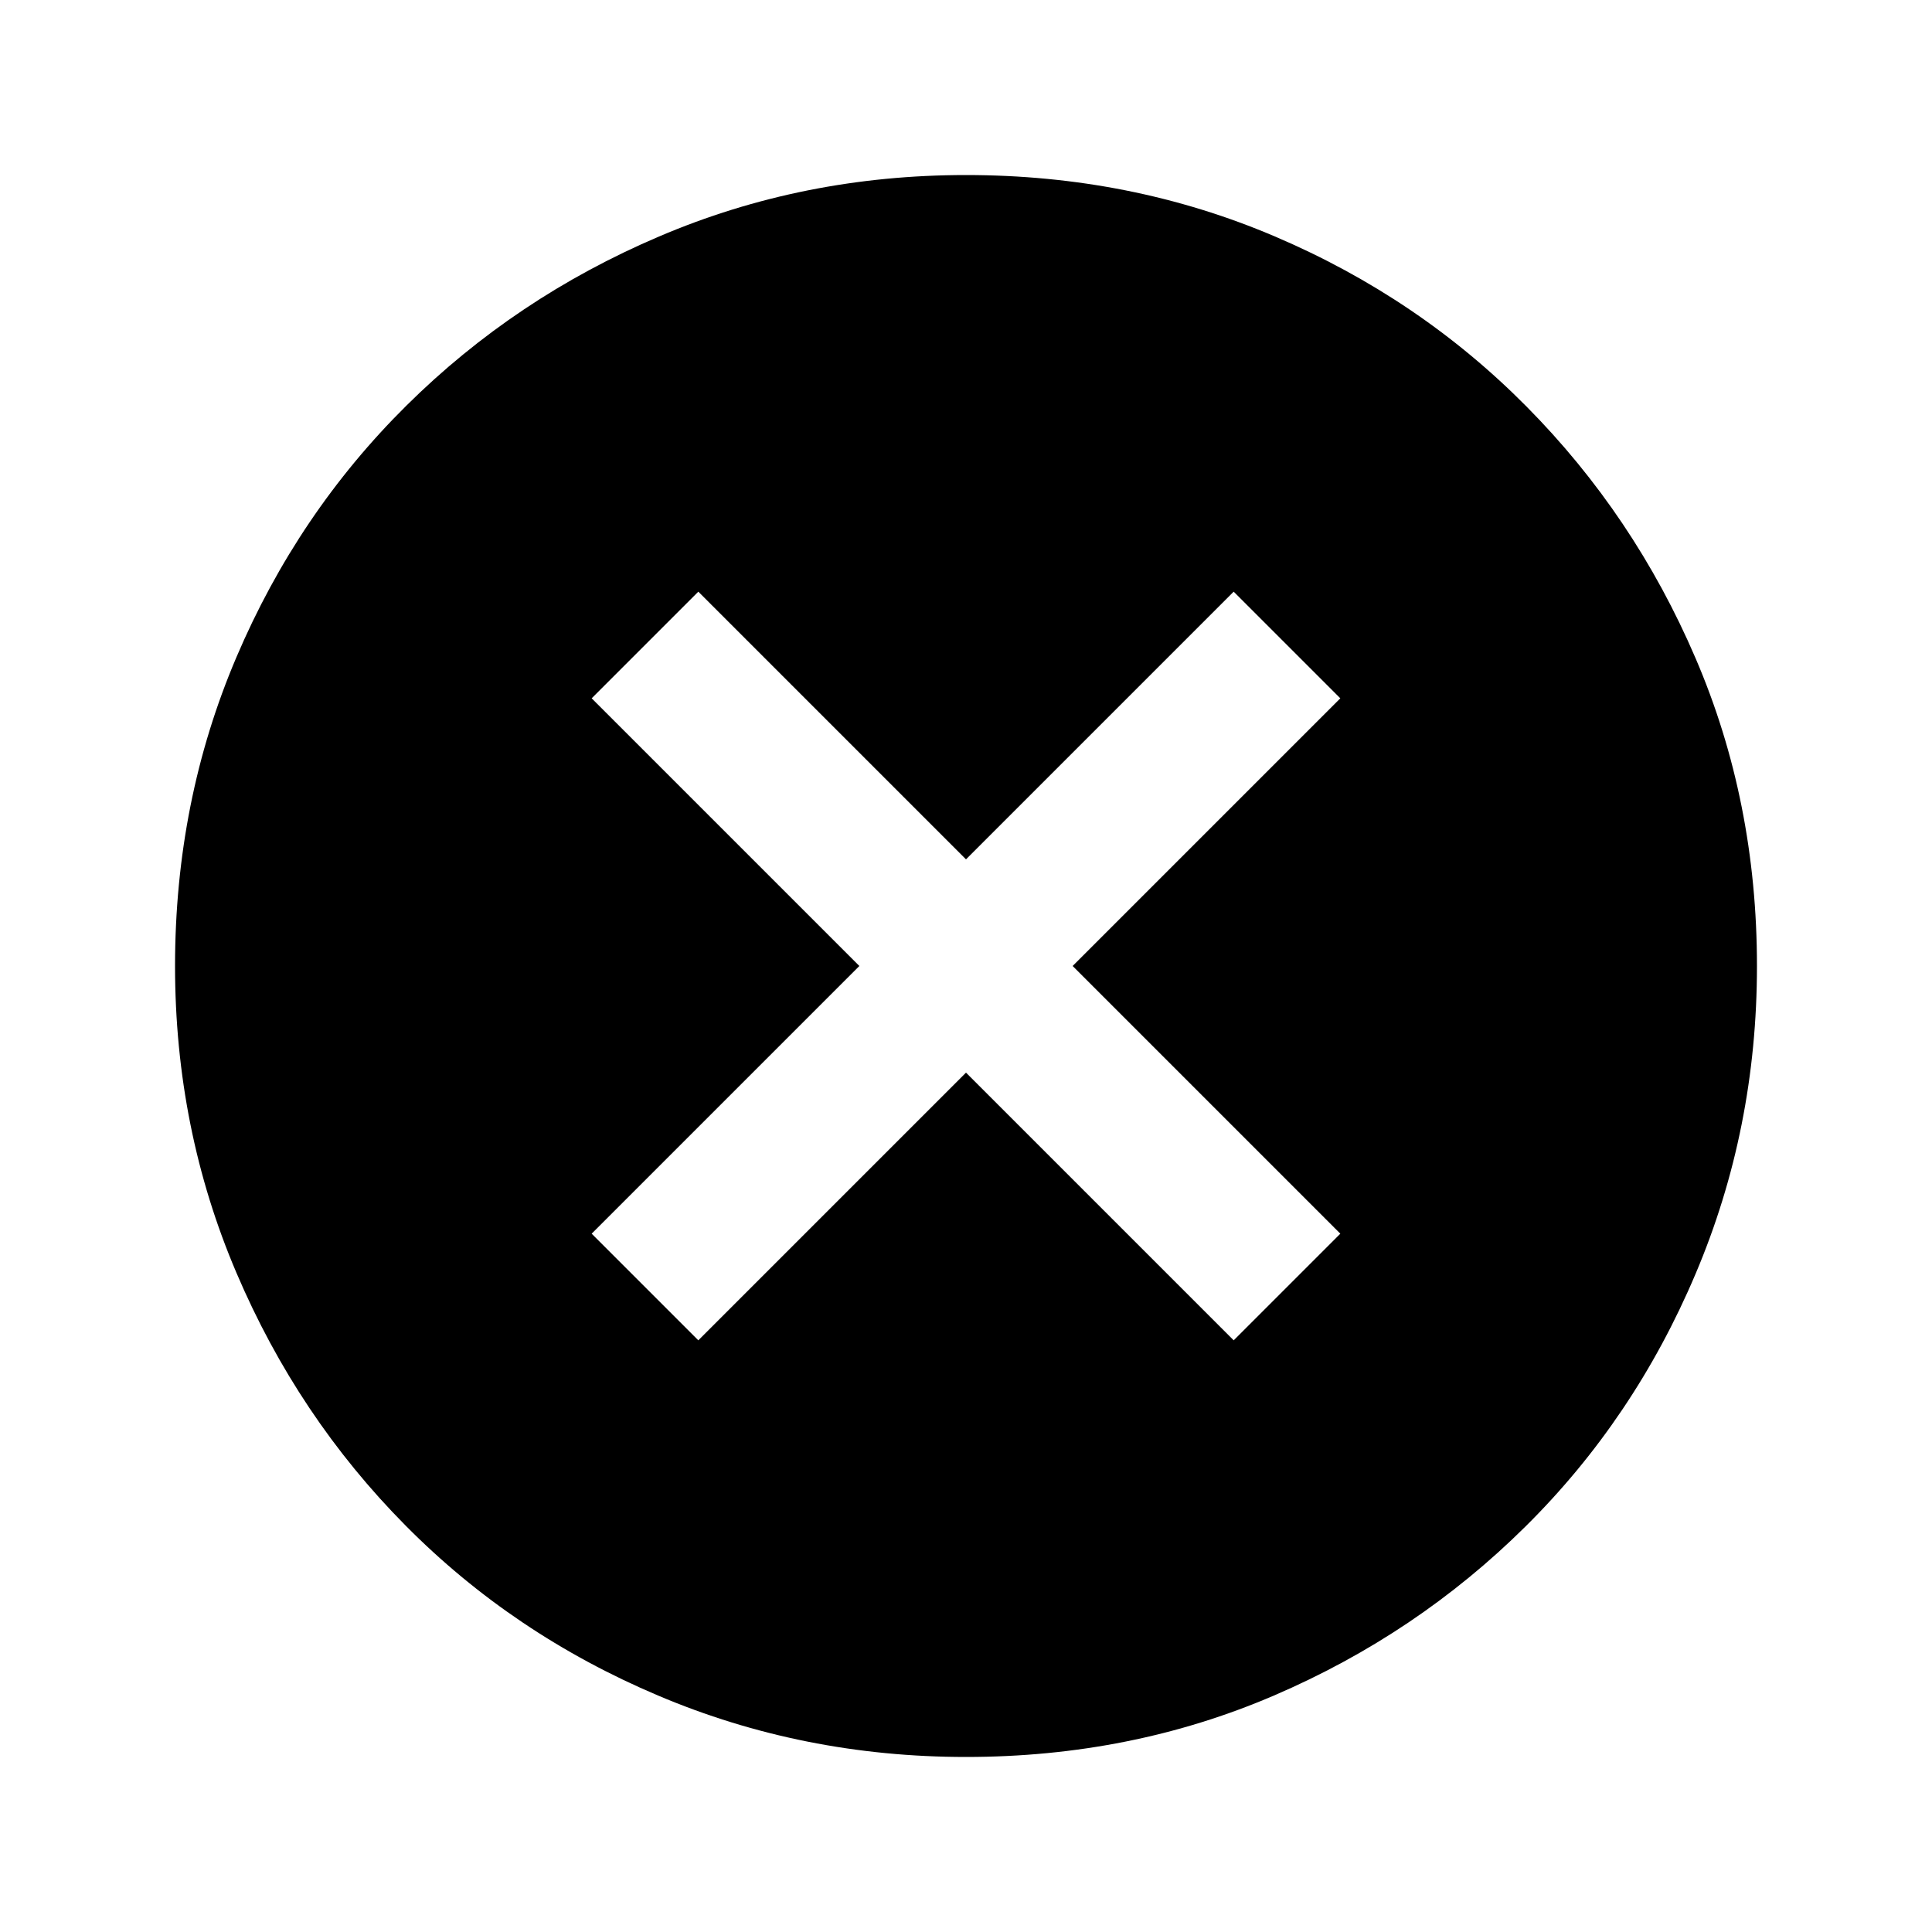 <svg xmlns="http://www.w3.org/2000/svg" height="20" width="20"><path d="M7.229 13.875 10 11.104l2.771 2.771 1.104-1.104L11.104 10l2.771-2.771-1.104-1.104L10 8.896 7.229 6.125 6.125 7.229 8.896 10l-2.771 2.771ZM10 18.188q-1.688 0-3.188-.636-1.5-.635-2.614-1.76-1.115-1.125-1.75-2.615-.636-1.489-.636-3.177 0-1.708.636-3.198.635-1.49 1.76-2.604 1.125-1.115 2.615-1.75Q8.312 1.812 10 1.812q1.708 0 3.198.636 1.49.635 2.604 1.76 1.115 1.125 1.75 2.605.636 1.479.636 3.187 0 1.688-.636 3.188-.635 1.5-1.76 2.614-1.125 1.115-2.604 1.75-1.48.636-3.188.636Z"/></svg>